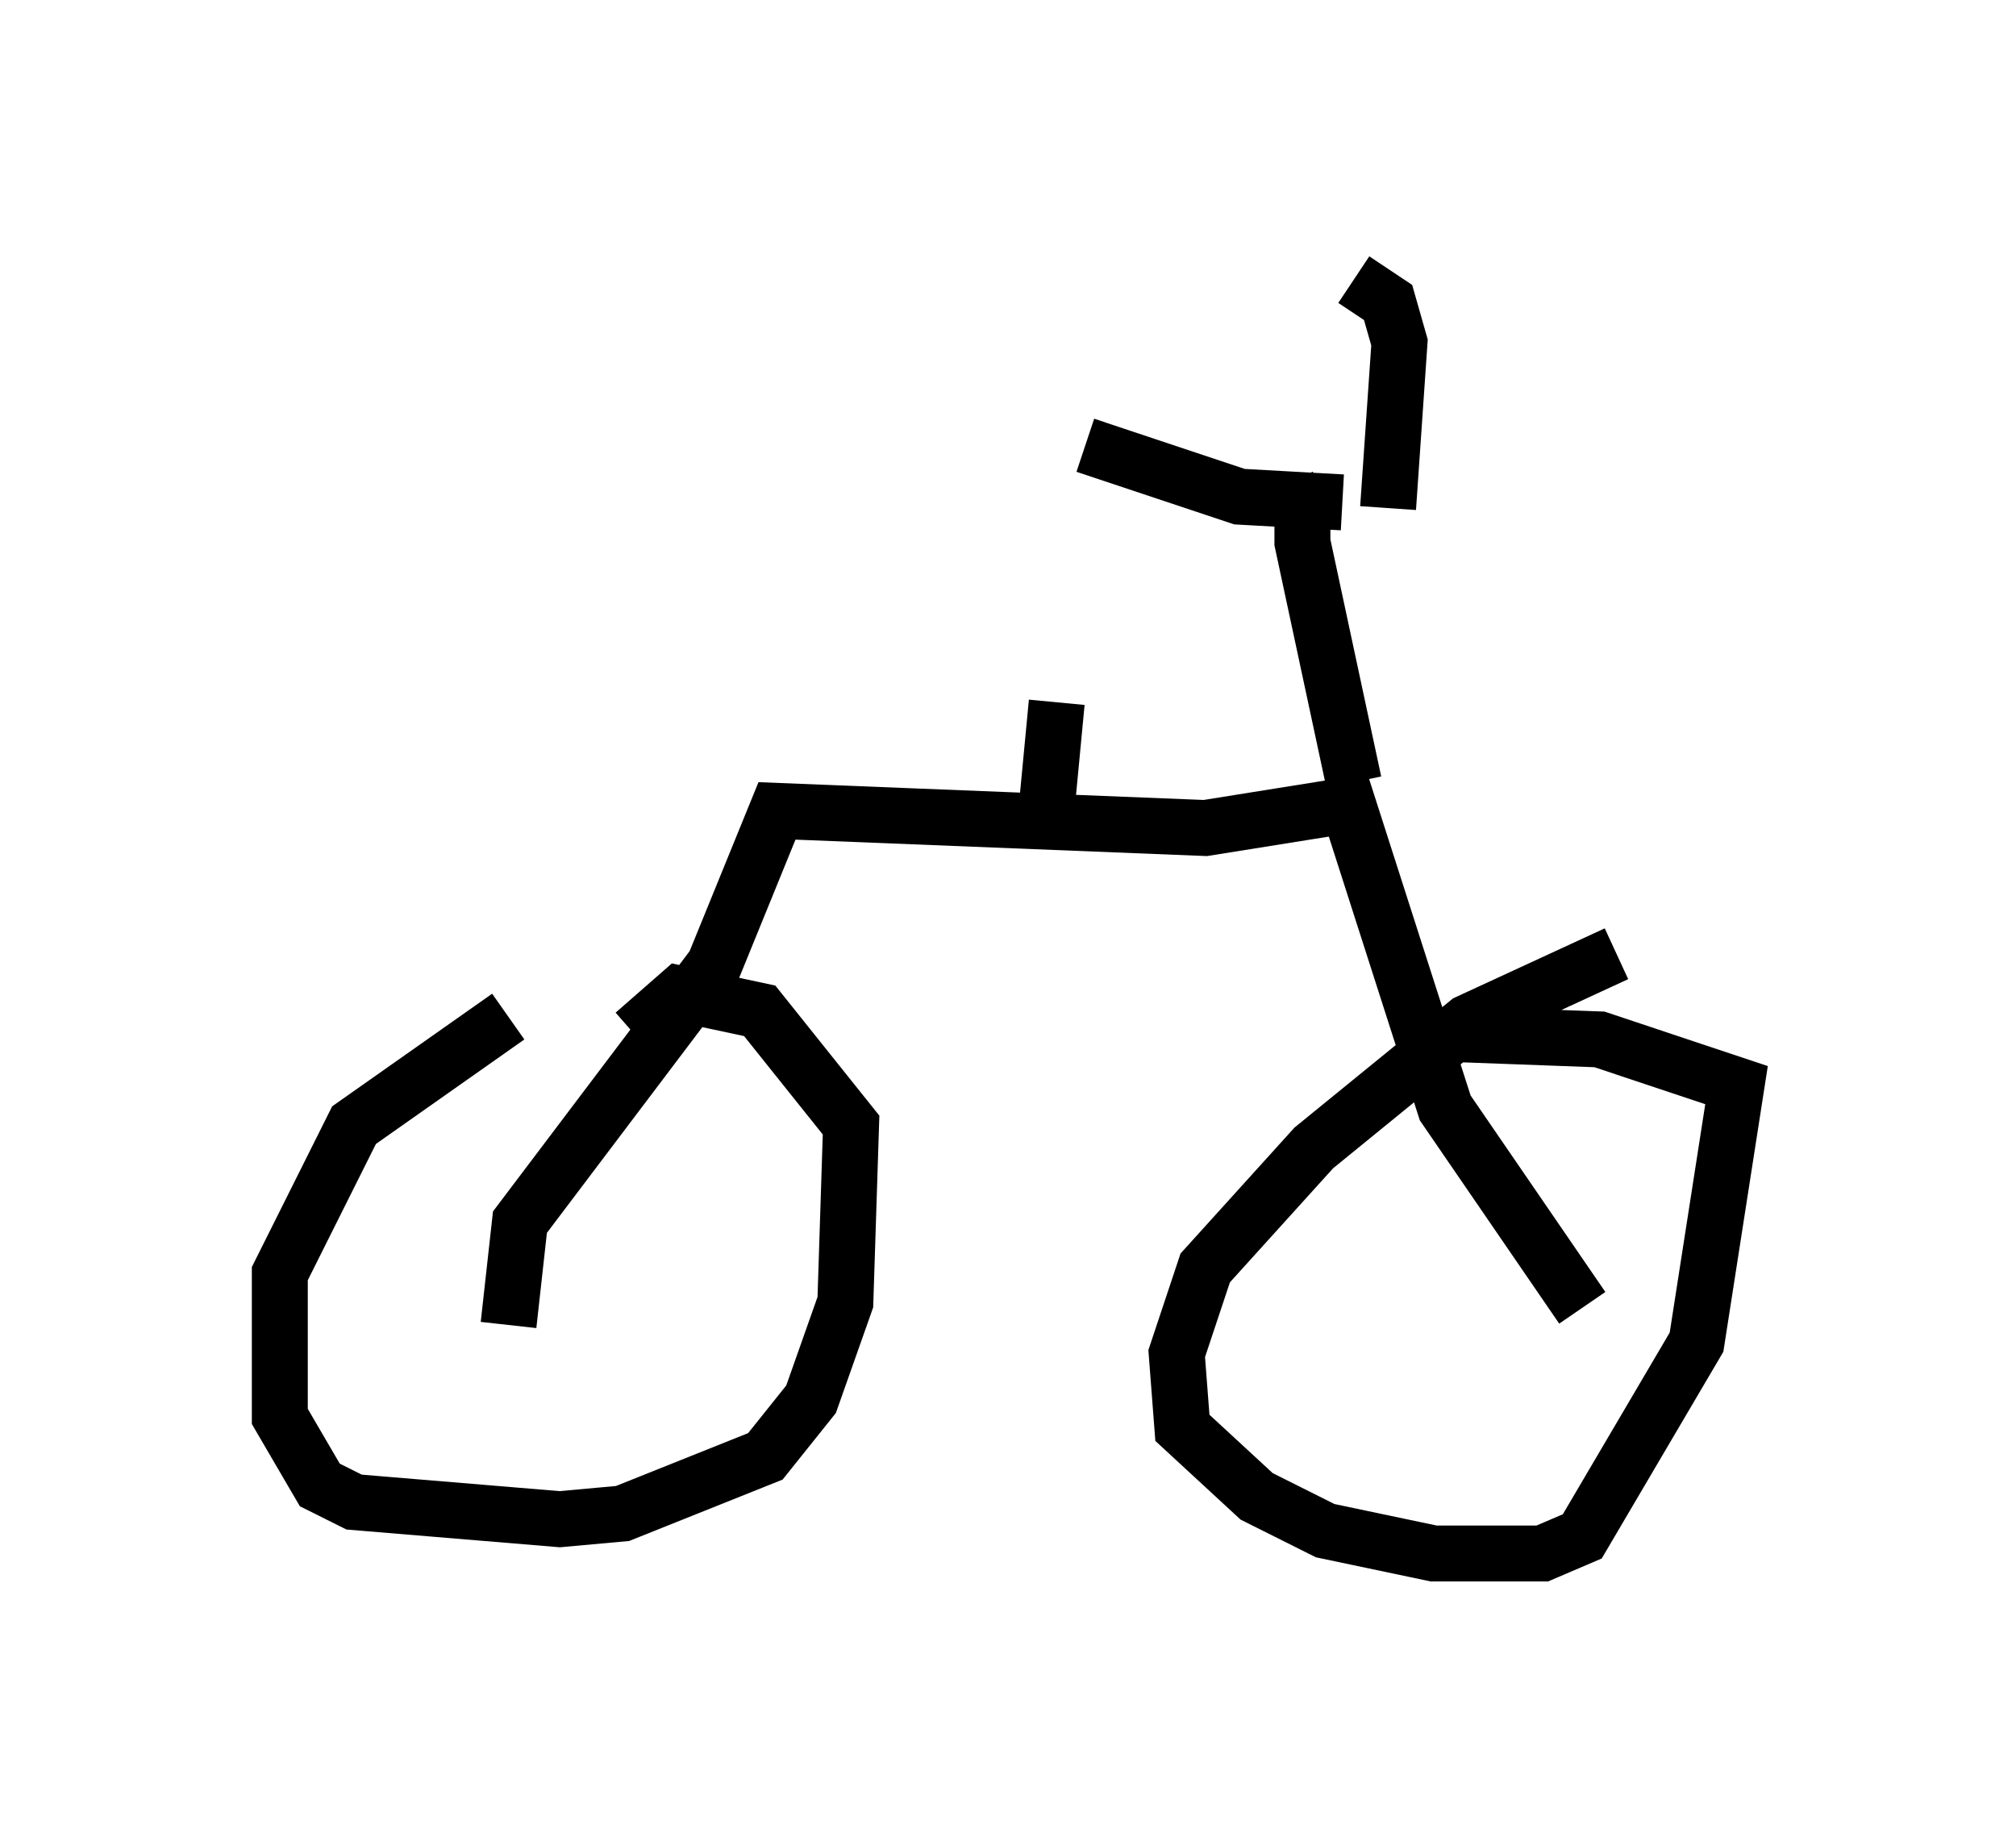 <?xml version="1.0" encoding="utf-8" ?>
<svg baseProfile="full" height="32.765" version="1.1" width="36.032" xmlns="http://www.w3.org/2000/svg" xmlns:ev="http://www.w3.org/2001/xml-events" xmlns:xlink="http://www.w3.org/1999/xlink"><defs /><rect fill="white" height="32.765" width="36.032" x="0" y="0" /><path d="M11.84, 17.556 m-2.756, 0.613 l-2.756, 1.94 -1.327, 2.654 l0.0, 2.552 0.715, 1.225 l0.613, 0.306 3.675, 0.306 l1.123, -0.102 2.552, -1.021 l0.817, -1.021 0.613, -1.735 l0.102, -3.165 -1.633, -2.042 l-1.429, -0.306 -0.817, 0.715 m17.559, -1.429 l-2.654, 1.225 -2.756, 2.246 l-1.94, 2.144 -0.51, 1.531 l0.102, 1.327 1.327, 1.225 l1.225, 0.613 1.94, 0.408 l1.94, 0.0 0.715, -0.306 l2.042, -3.471 0.715, -4.594 l-2.45, -0.817 -2.756, -0.102 m-16.742, 5.206 l0.204, -1.838 3.471, -4.594 l1.123, -2.756 7.656, 0.306 l2.552, -0.408 1.735, 5.41 l2.45, 3.573 m-4.083, -9.392 l-0.919, -4.288 0.0, -0.613 l0.408, -0.204 m-4.288, -0.919 l2.756, 0.919 1.838, 0.102 m0.817, 0.102 l0.204, -2.96 -0.204, -0.715 l-0.613, -0.408 m-5.513, 9.698 l0.204, -2.144 " fill="none" stroke="black" stroke-width="1" /></svg>